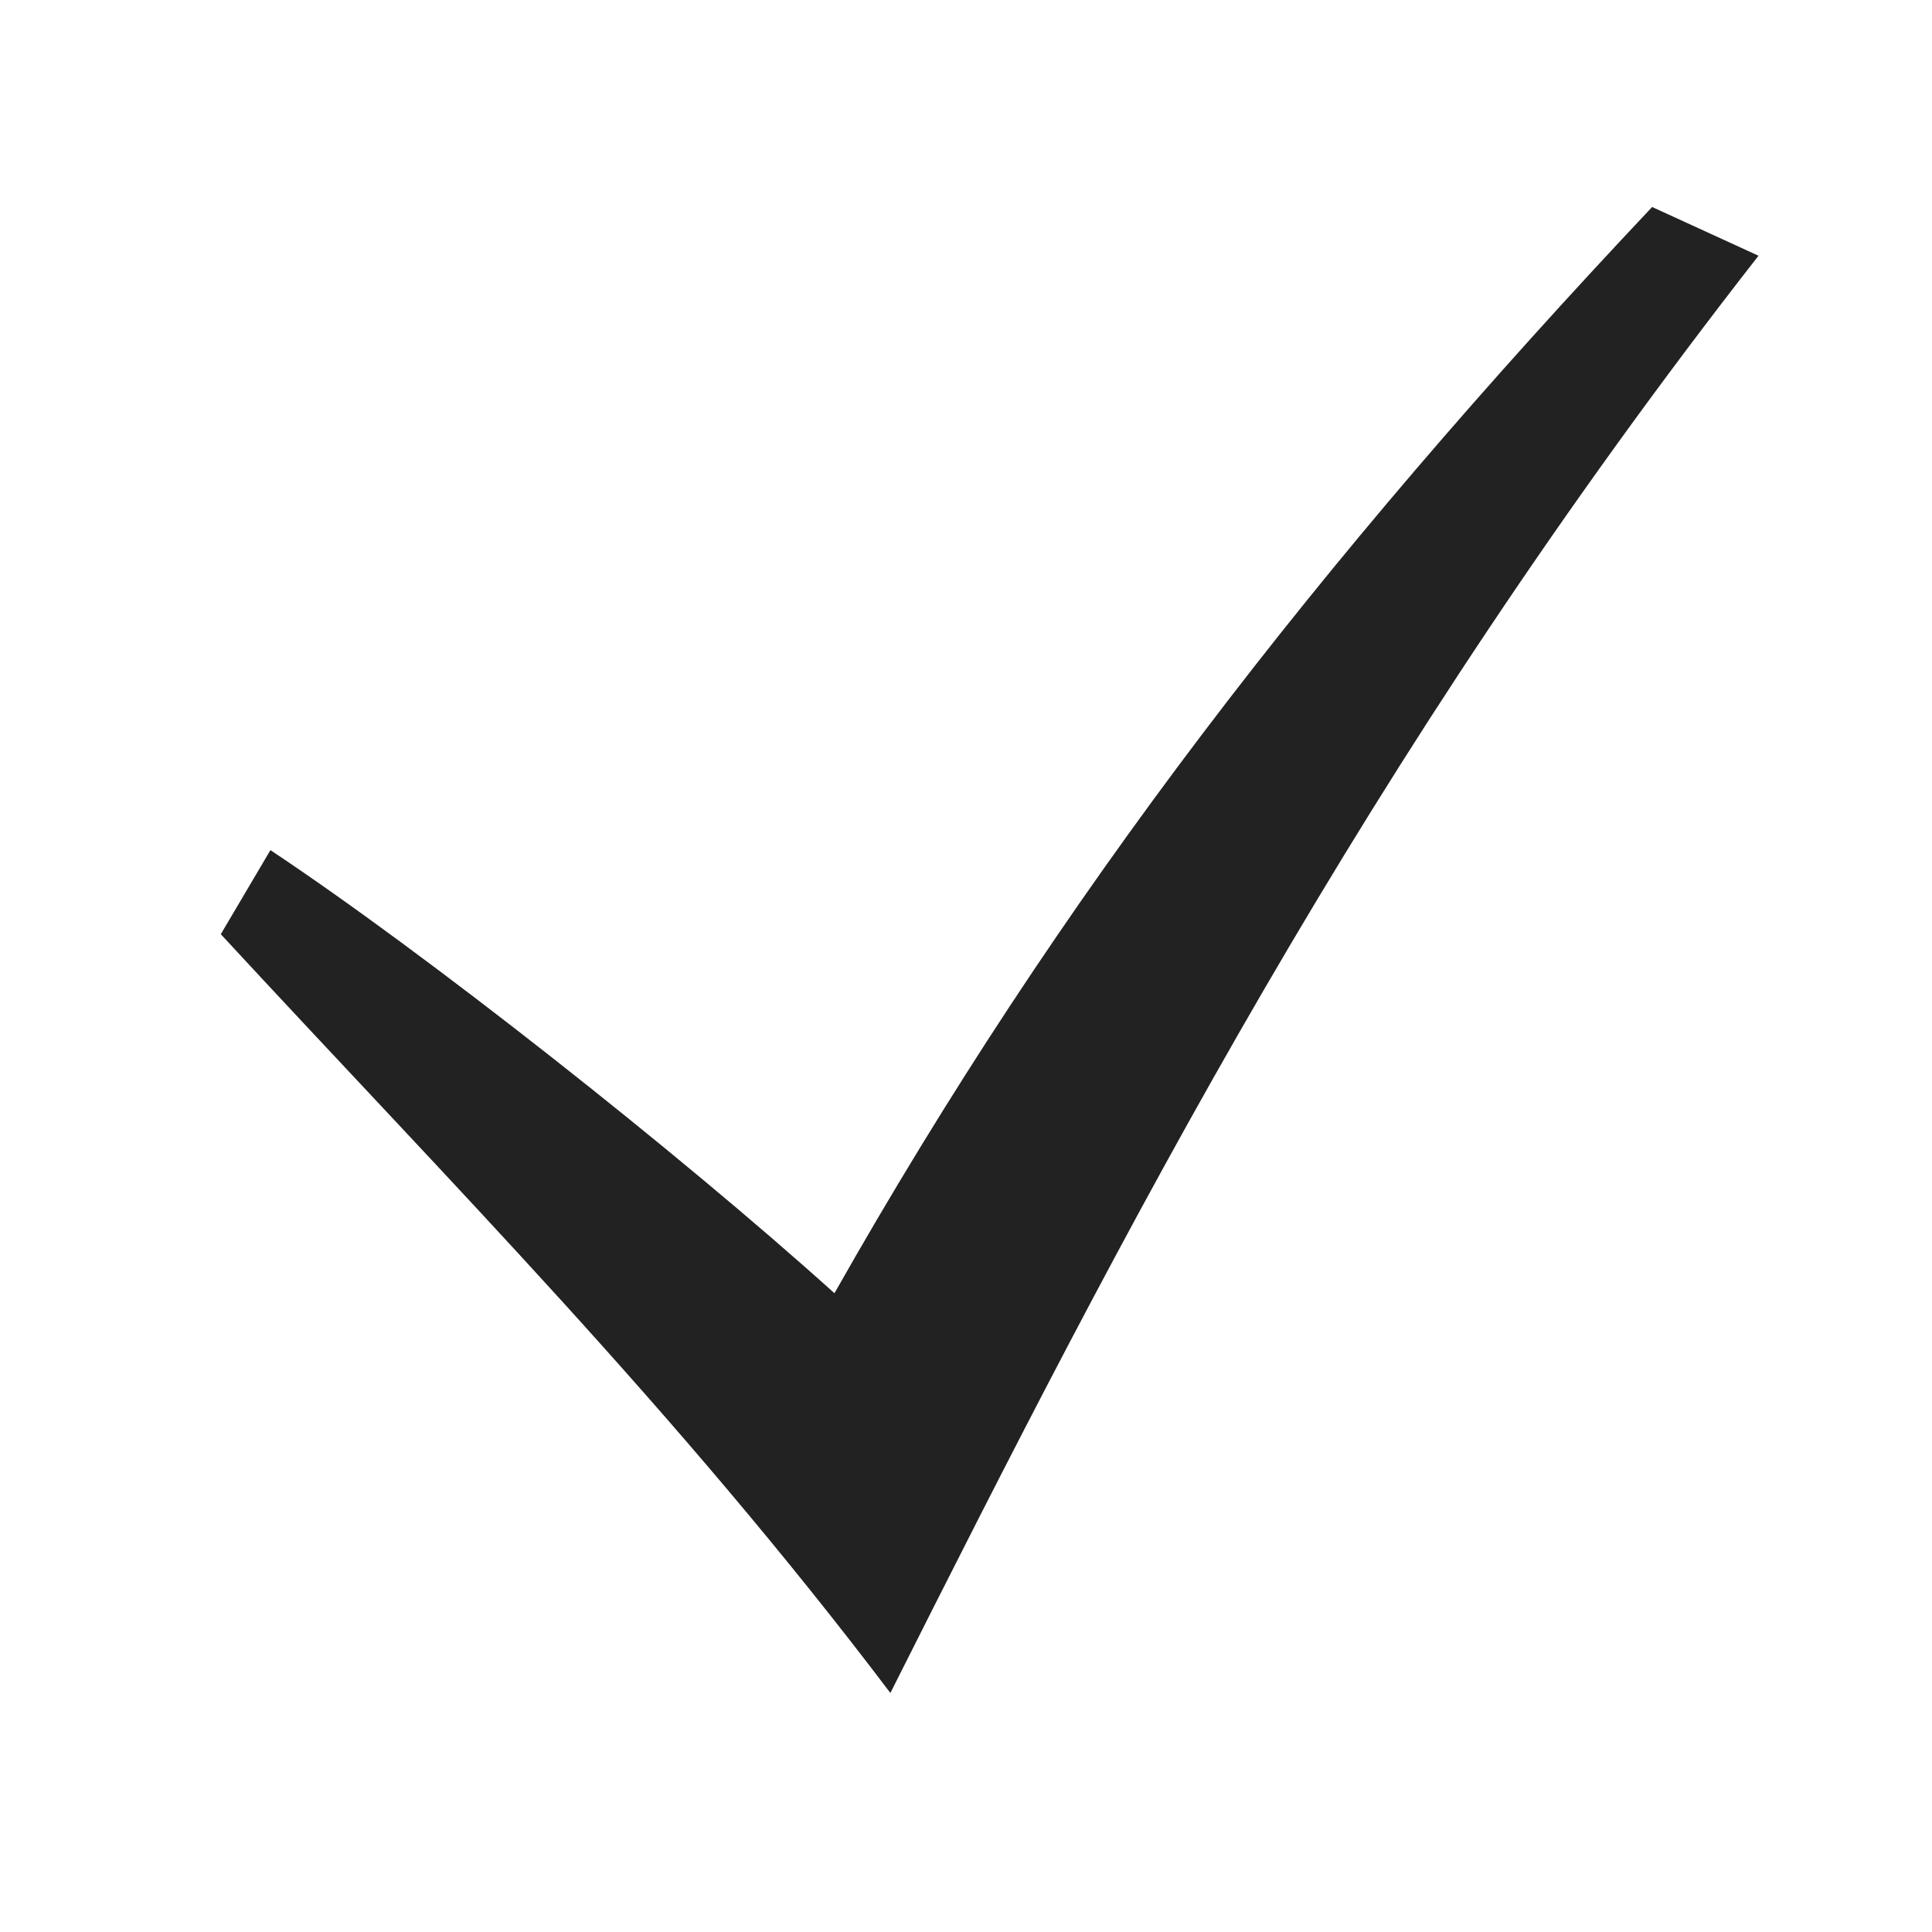 <svg width="35" height="35" fill="none" xmlns="http://www.w3.org/2000/svg"><path d="M4 16.924c4.18 4.524 8.234 8.596 12.13 13.746 4.237-8.426 8.573-16.88 15.727-26.037L29.93 3.75c-6.041 6.407-10.735 12.471-14.813 19.678-2.836-2.555-7.42-6.17-10.218-8.027L4 16.924Z" fill="#222"/></svg>